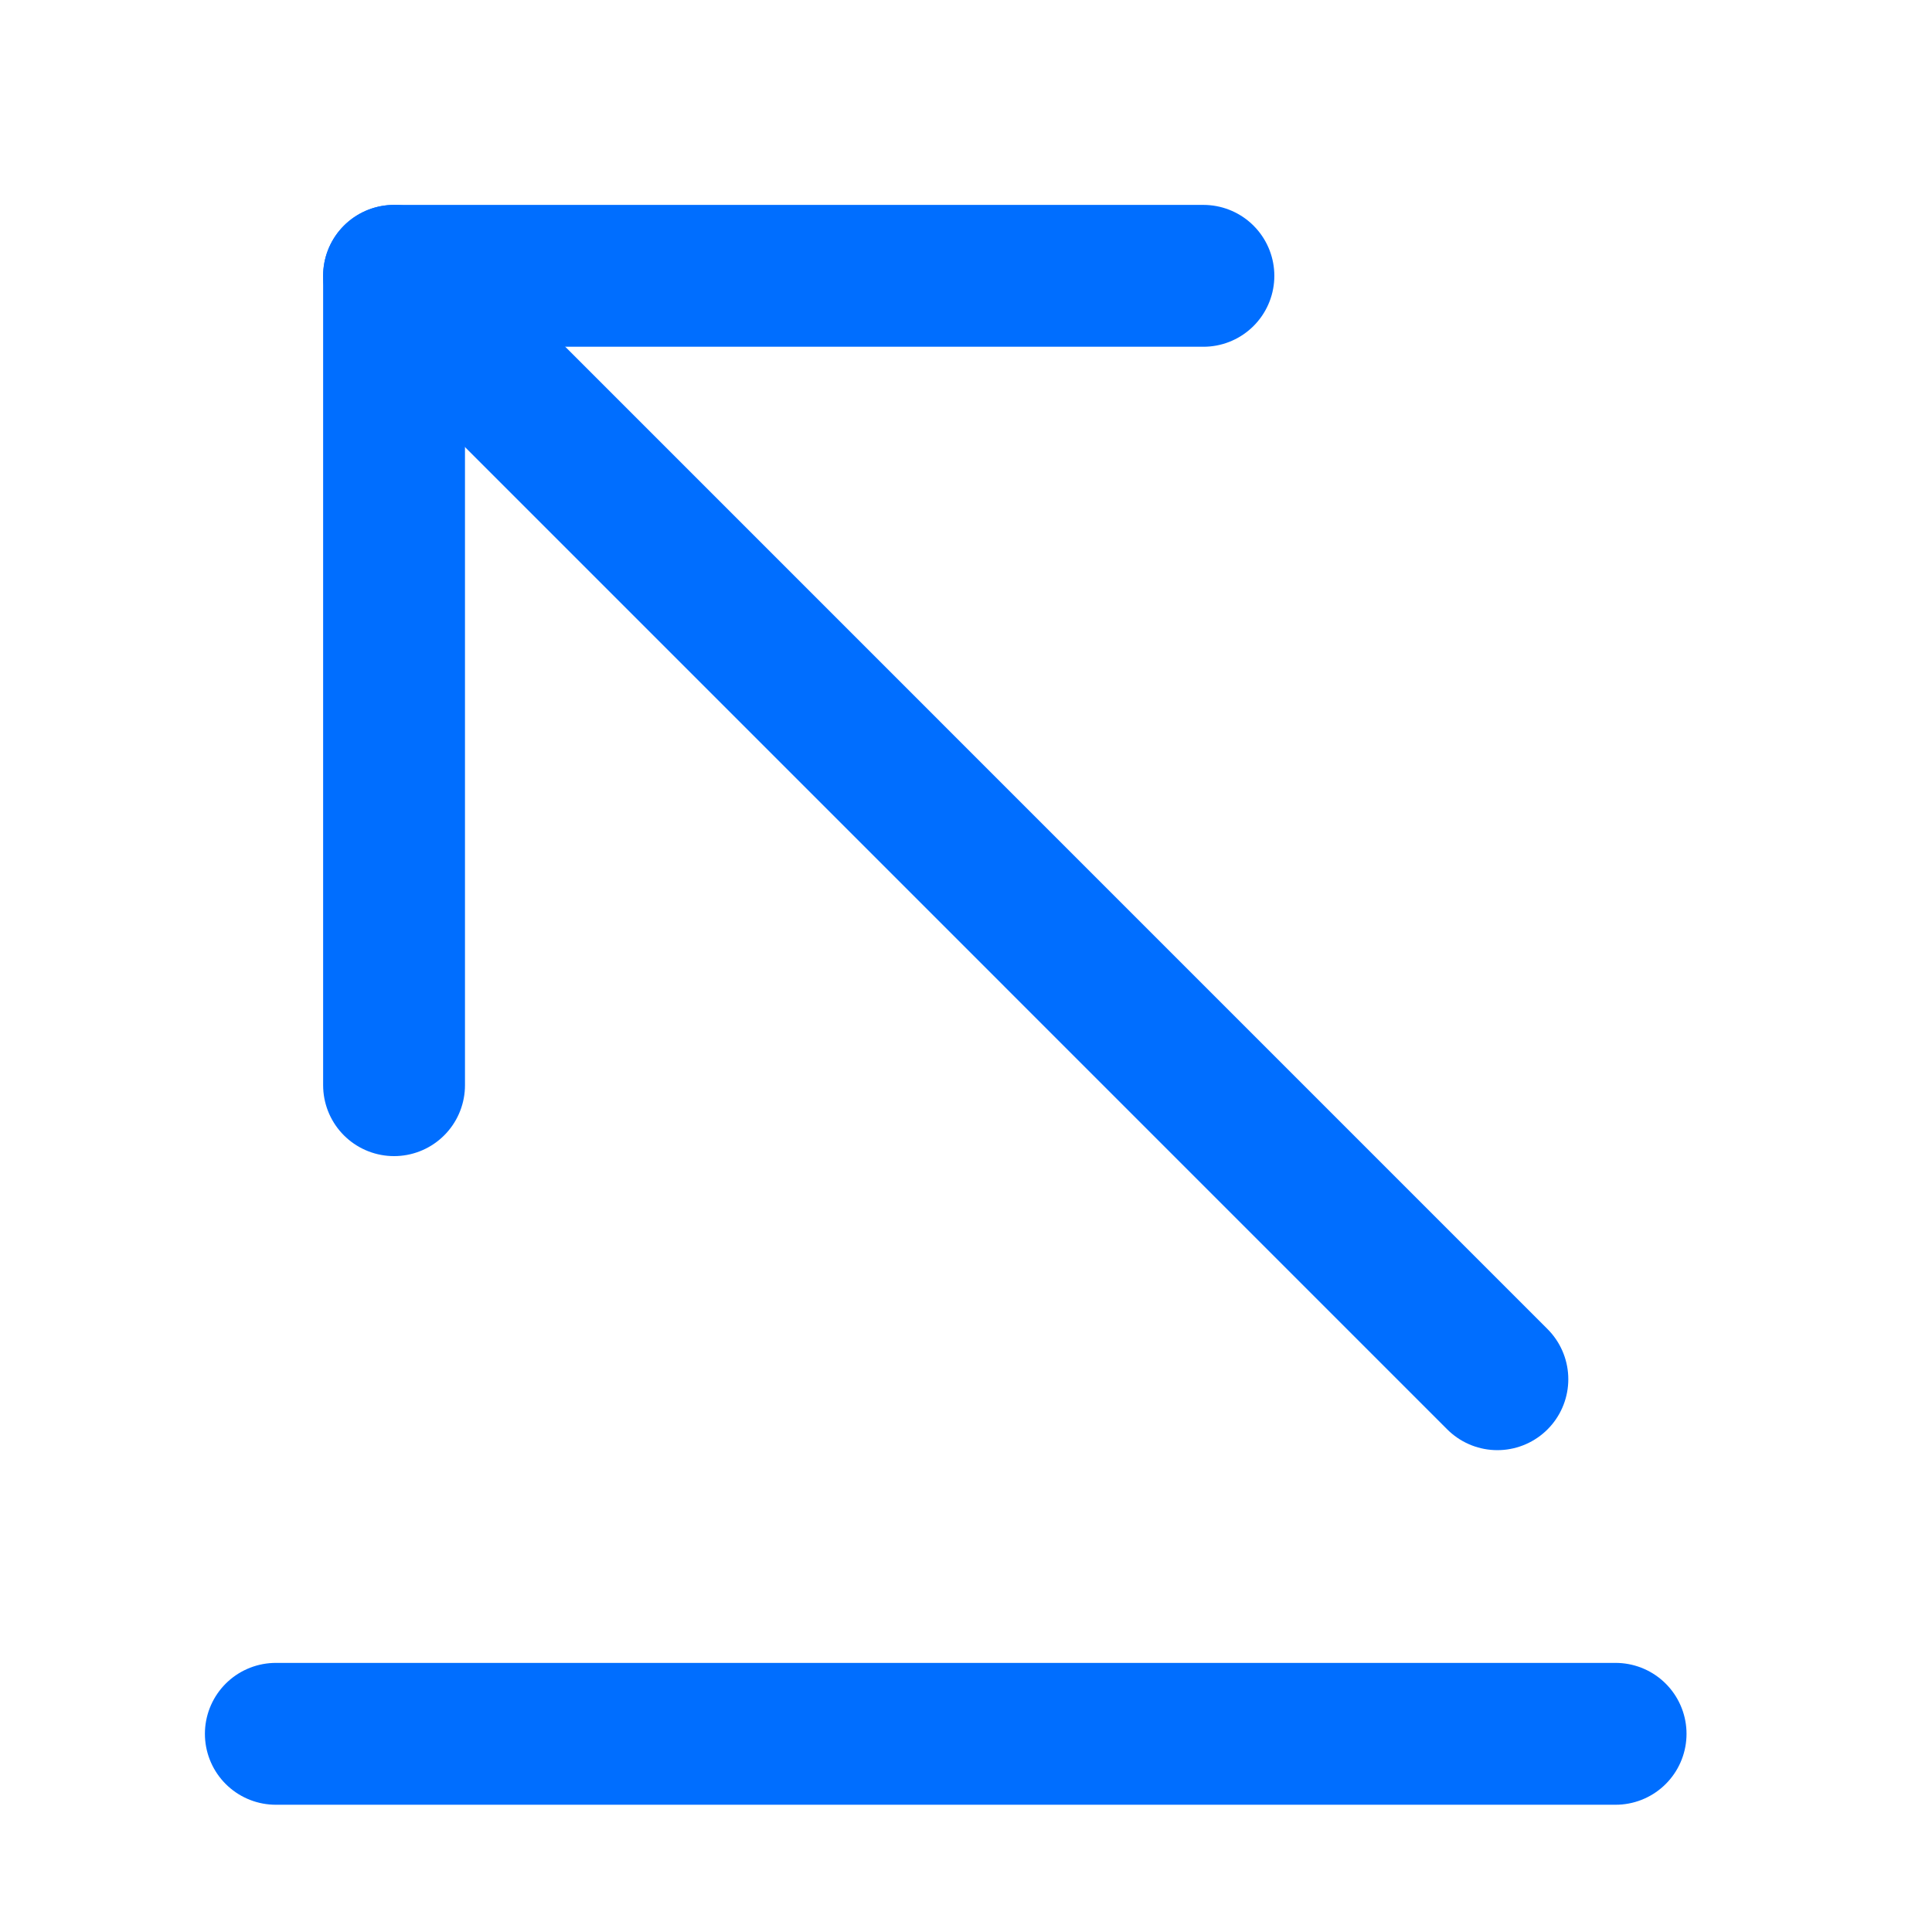 <svg preserveAspectRatio="none" width="100%" height="100%" overflow="visible" style="display: block;" viewBox="0 0 26 26" fill="none" xmlns="http://www.w3.org/2000/svg">
<g id="Send">
<path id="Vector" d="M3.712 23.333H21.742" stroke="#006EFF" stroke-width="1.909" stroke-miterlimit="10" stroke-linecap="round" stroke-linejoin="round"/>
<g id="Group">
<path id="Vector_2" d="M5.303 3.712L20.151 18.561" stroke="#006EFF" stroke-width="1.909" stroke-miterlimit="10" stroke-linecap="round" stroke-linejoin="round"/>
<path id="Vector_3" d="M5.303 14.604V3.712H16.195" stroke="#006EFF" stroke-width="1.909" stroke-miterlimit="10" stroke-linecap="round" stroke-linejoin="round"/>
</g>
<g id="Vector_4" opacity="0">
</g>
</g>
</svg>
